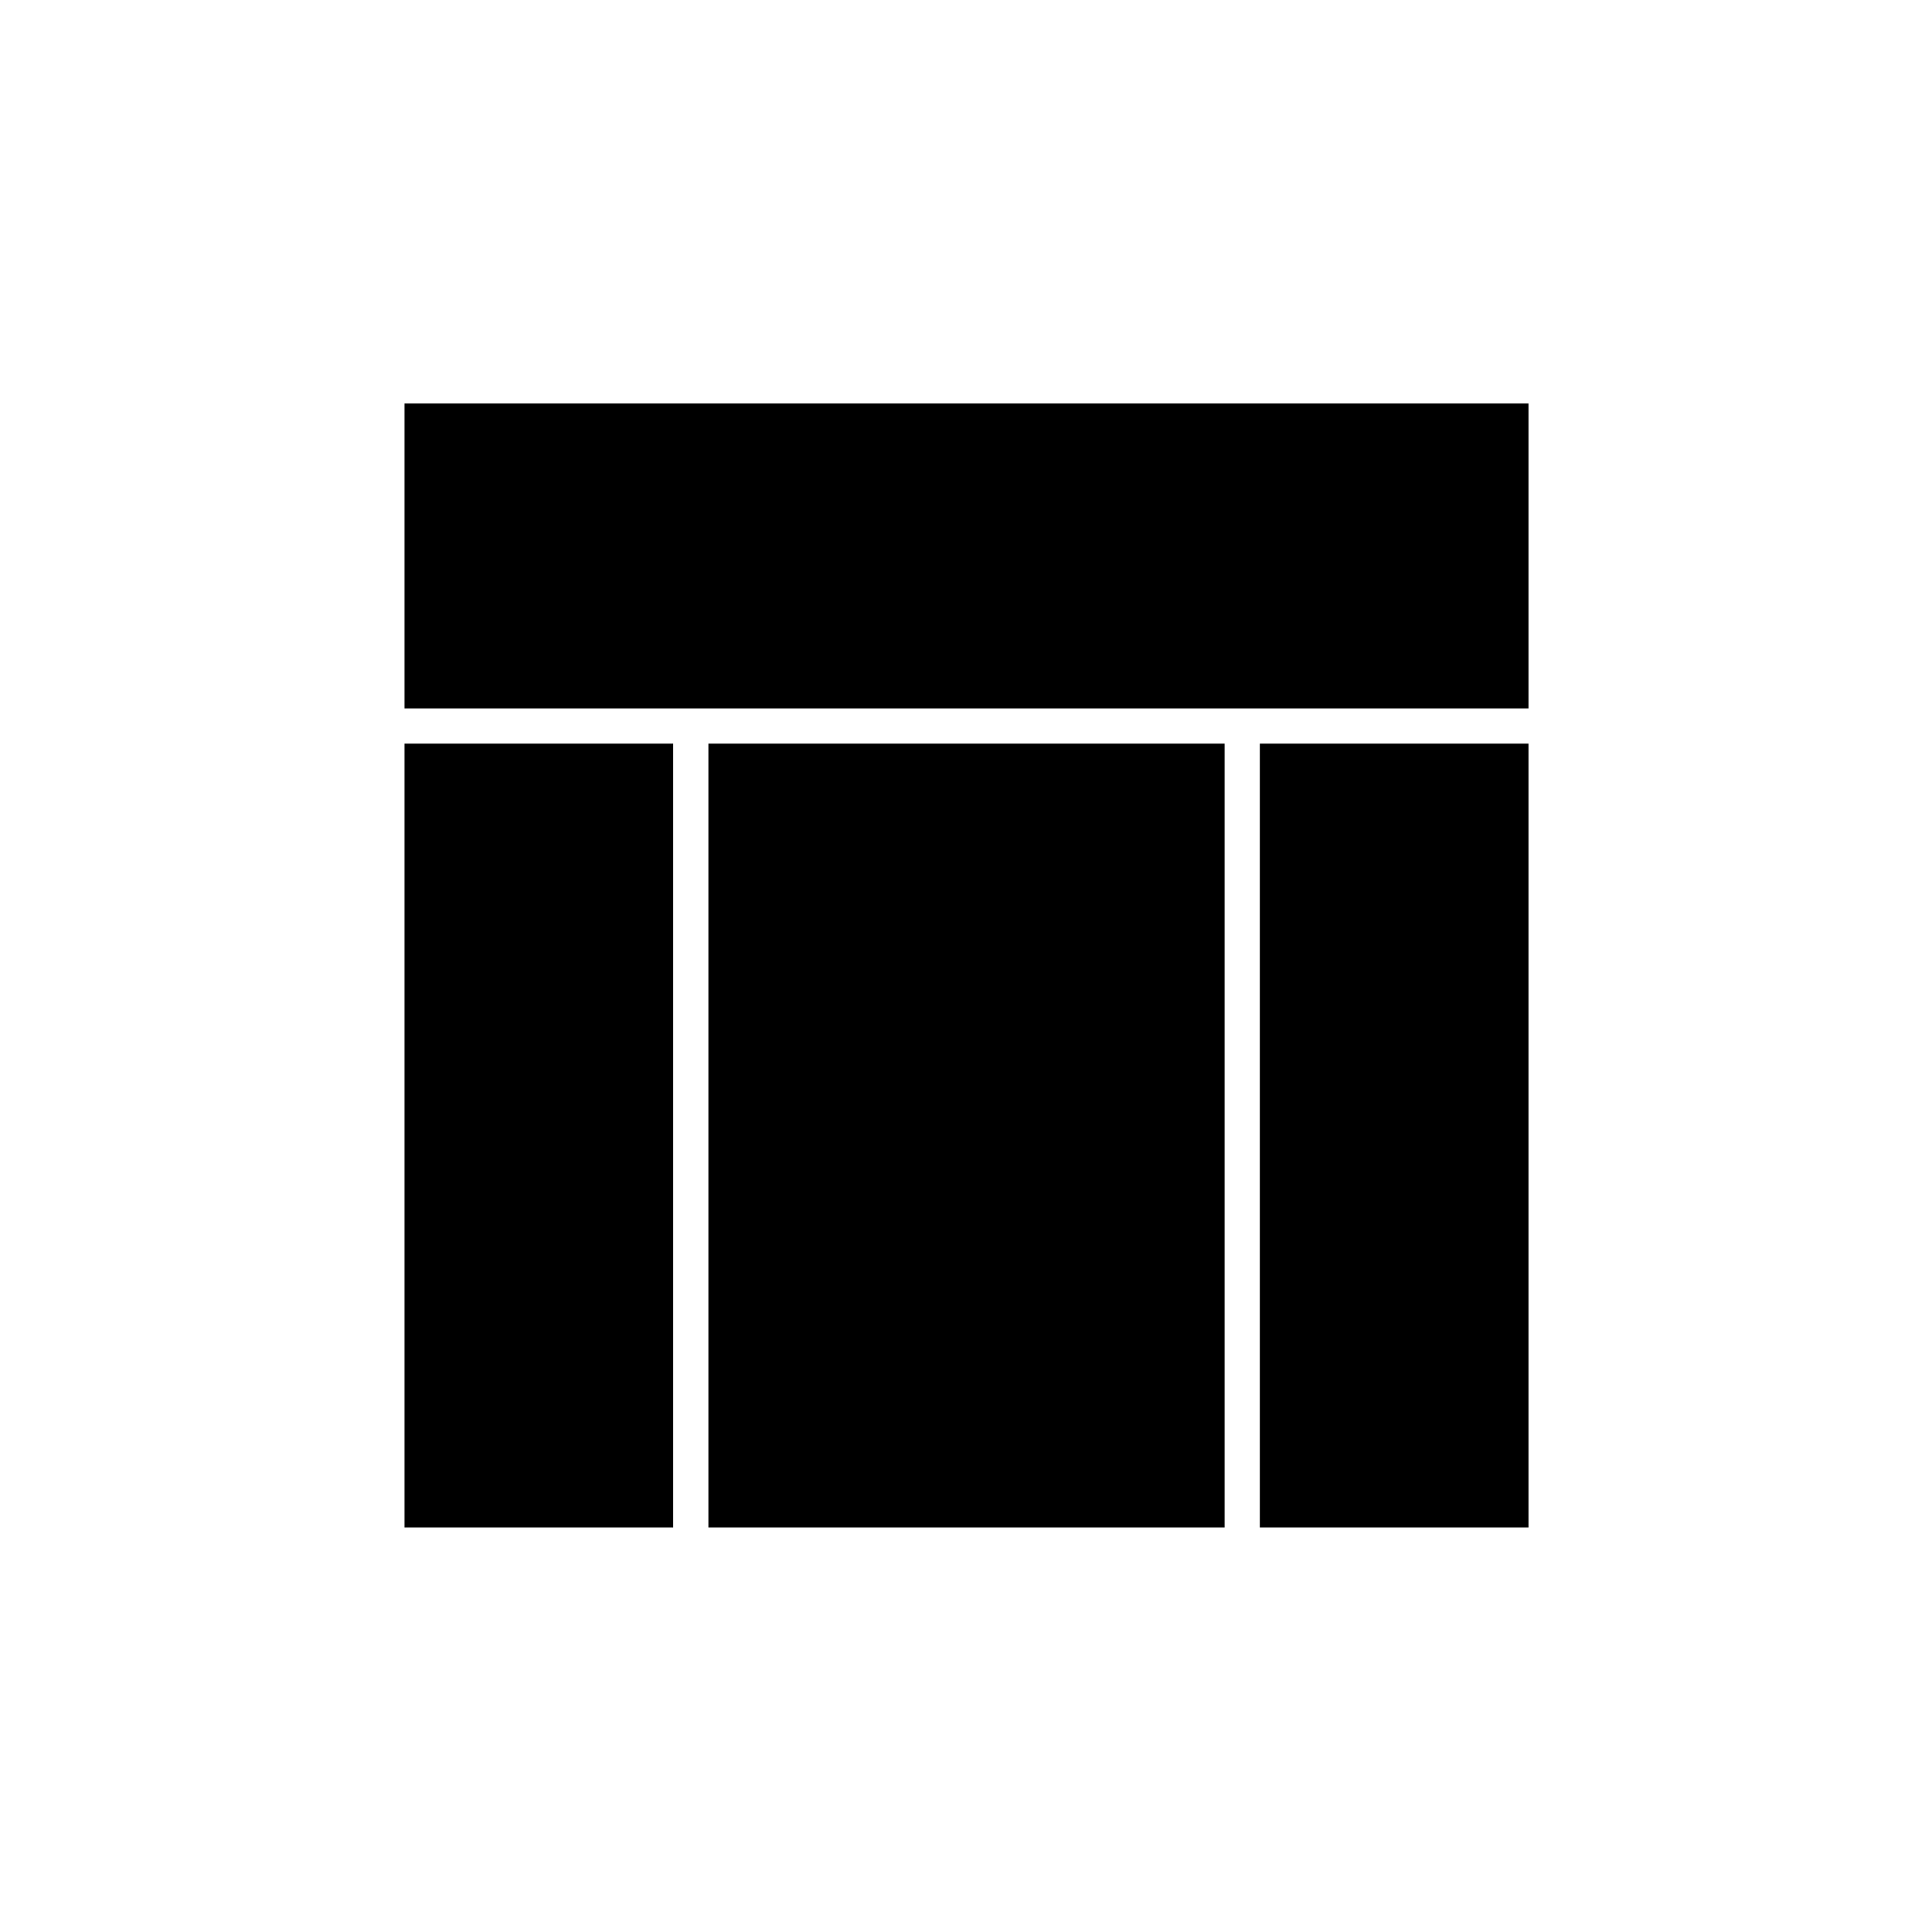 <svg xmlns="http://www.w3.org/2000/svg" height="20" viewBox="0 -960 960 960" width="20"><path d="M201-608v-151.5h558.5V-608H201Zm0 407v-389.5h133.5V-201H201Zm425 0v-389.5h133.5V-201H626Zm-274 0v-389.5h256.5V-201H352Z"/></svg>